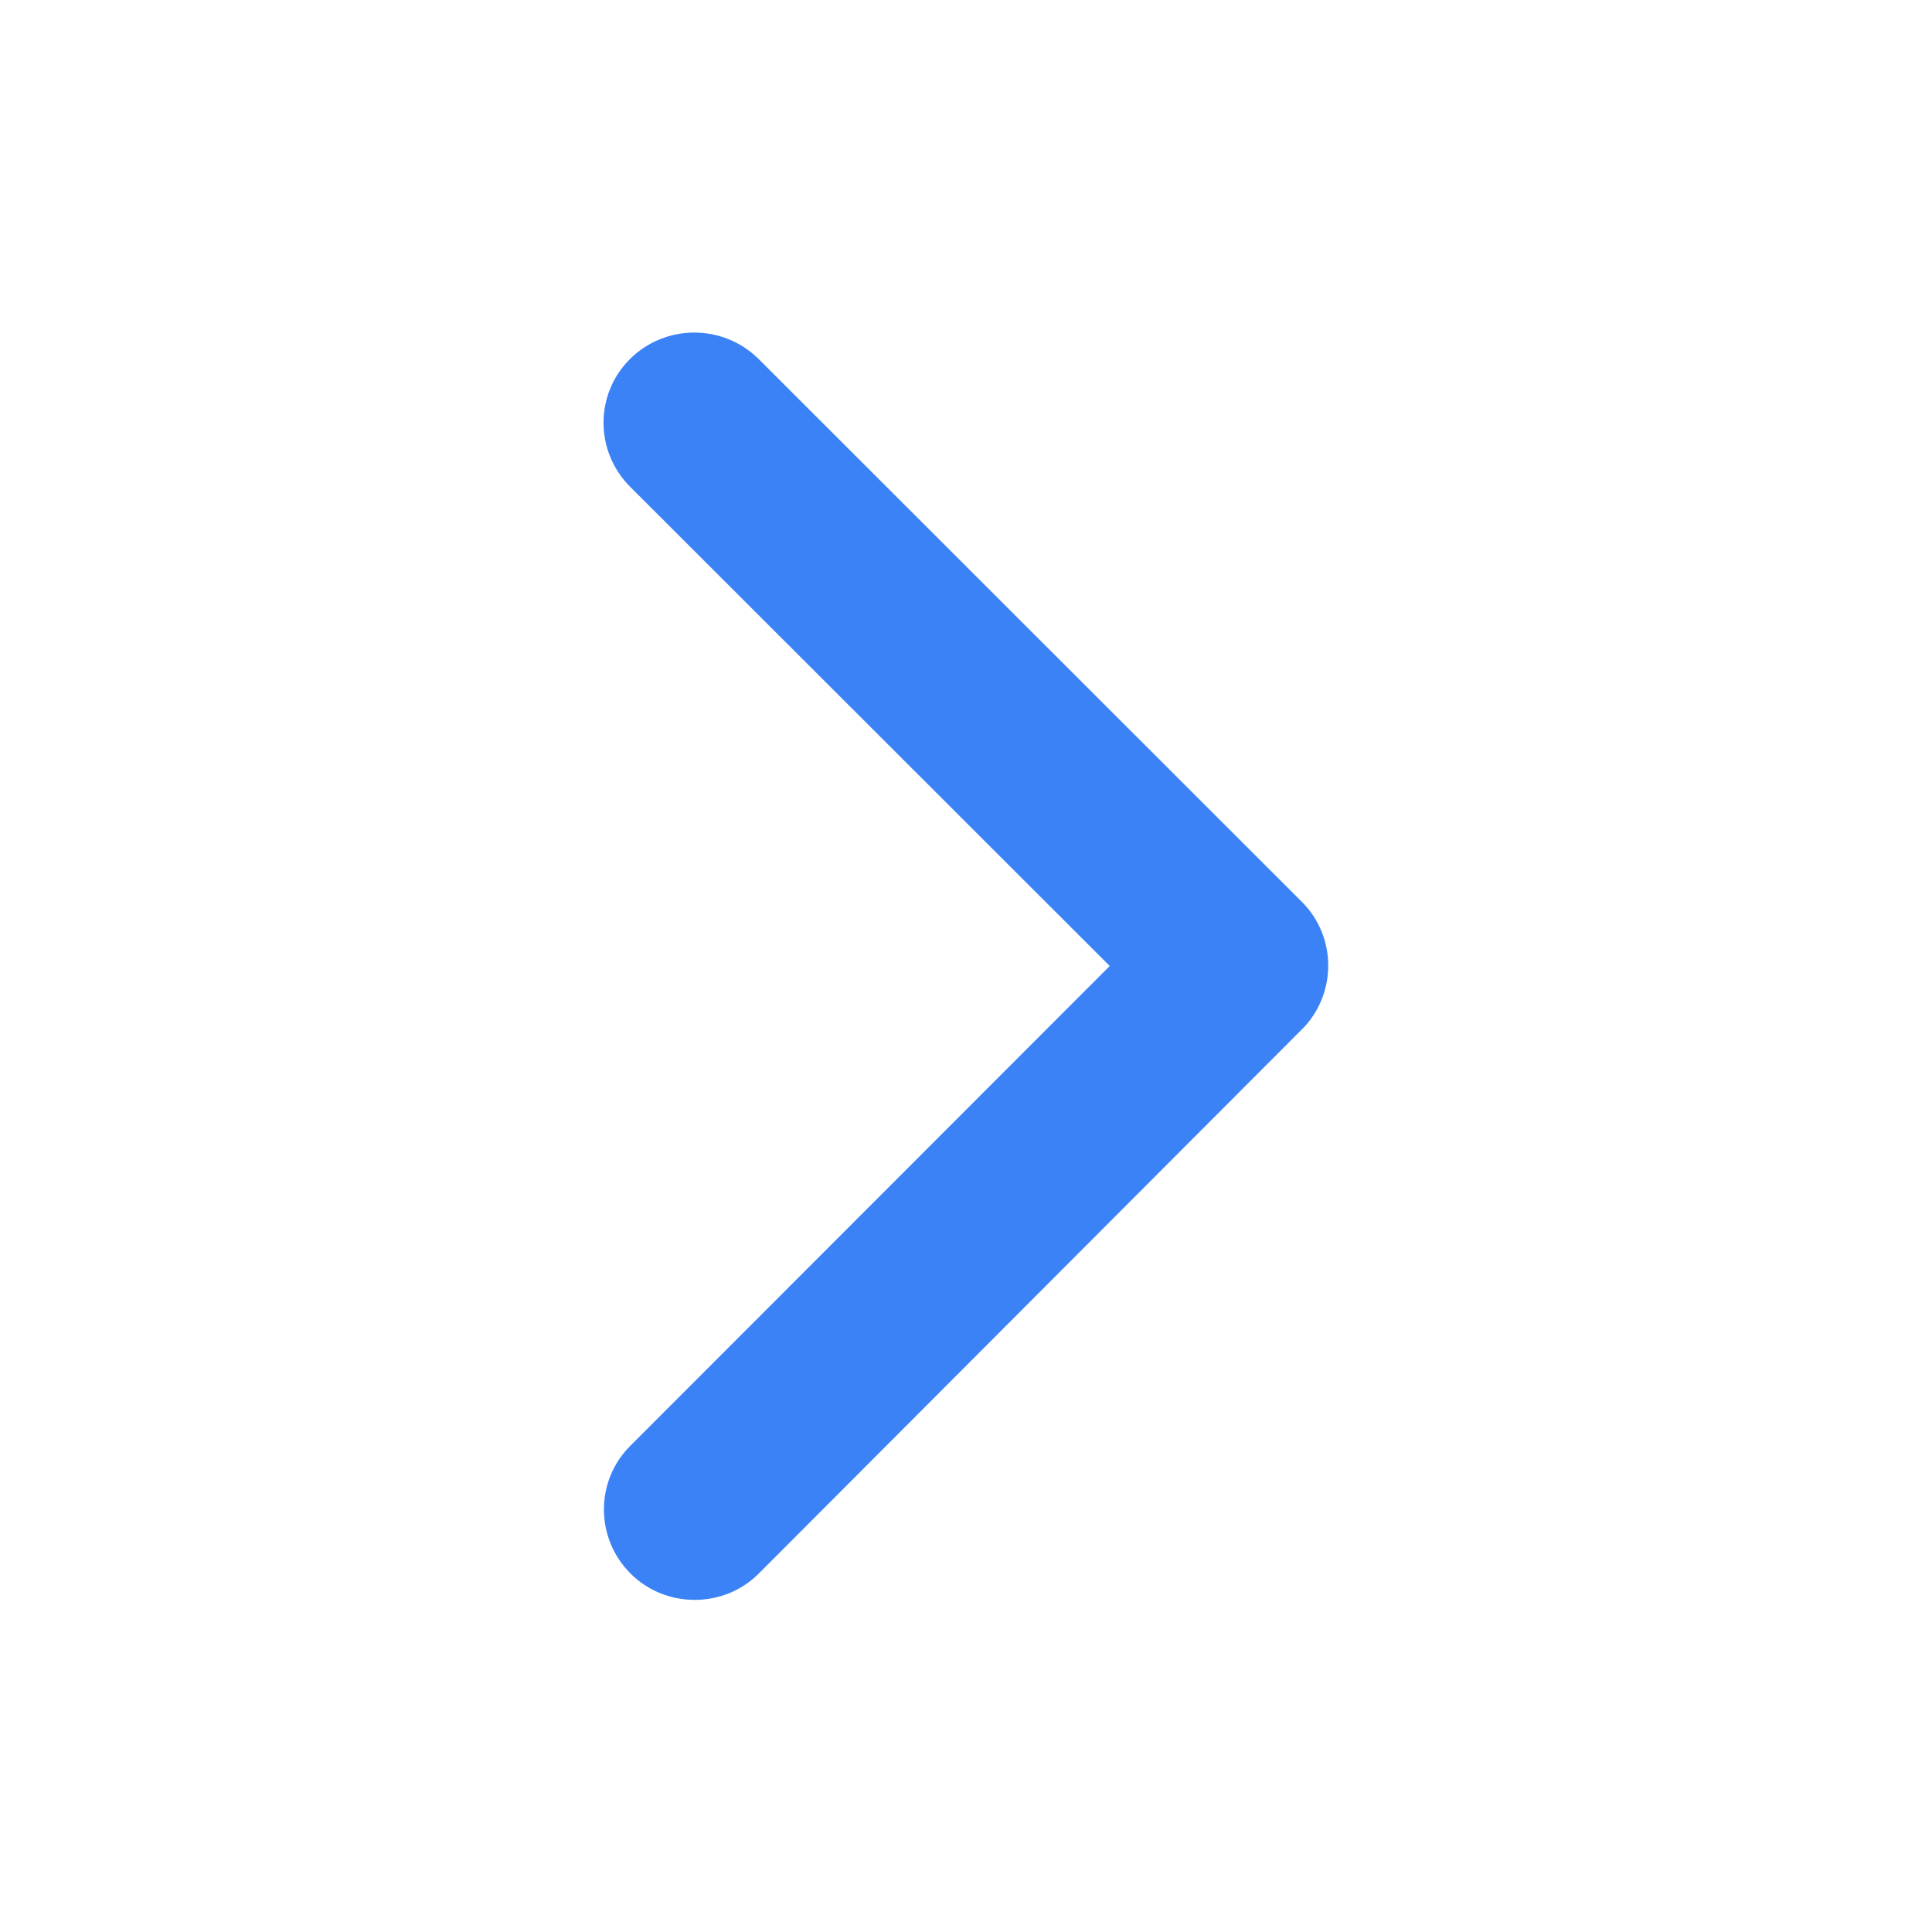 <svg width="20" height="20" viewBox="0 0 20 20" fill="none" xmlns="http://www.w3.org/2000/svg">
<path d="M11.488 10L6.523 5.039C6.156 4.672 6.156 4.078 6.523 3.715C6.891 3.352 7.484 3.352 7.852 3.715L13.477 9.336C13.832 9.691 13.84 10.262 13.504 10.629L7.855 16.289C7.672 16.473 7.43 16.562 7.191 16.562C6.953 16.562 6.711 16.473 6.527 16.289C6.16 15.922 6.16 15.328 6.527 14.965L11.488 10Z" fill="#3B82F6"/>
</svg>
